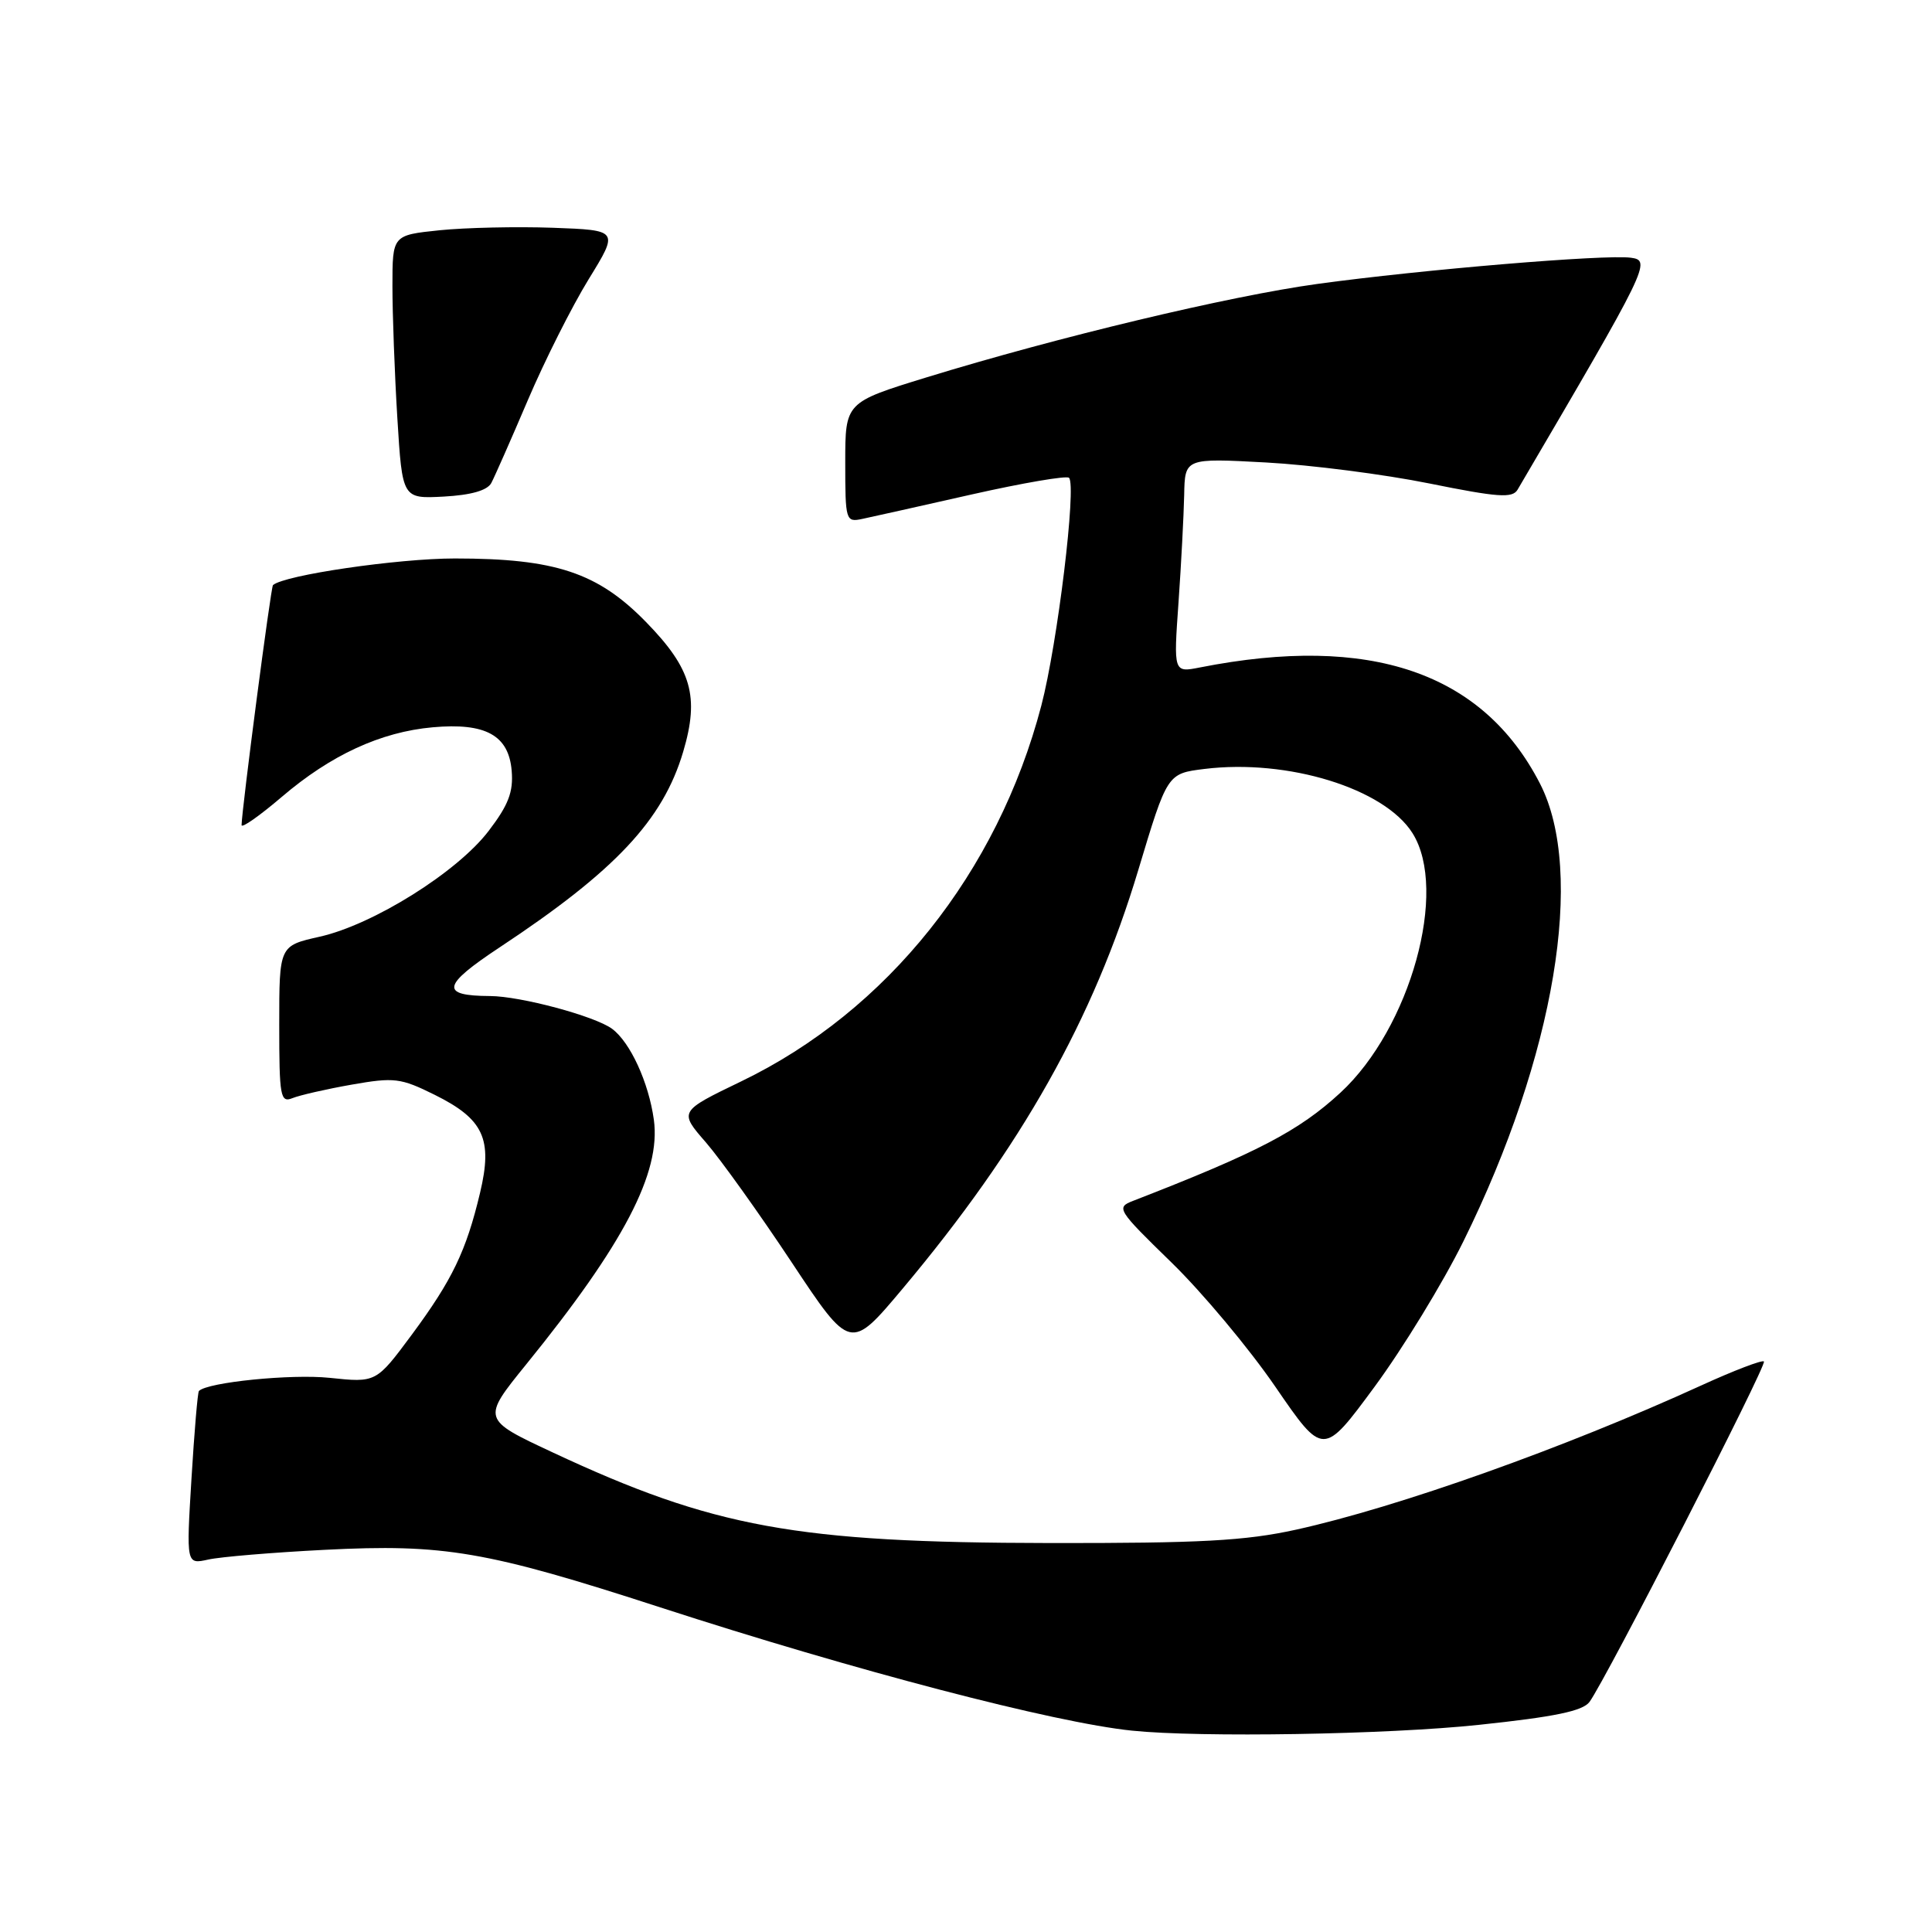<?xml version="1.0" encoding="UTF-8" standalone="no"?>
<!DOCTYPE svg PUBLIC "-//W3C//DTD SVG 1.1//EN" "http://www.w3.org/Graphics/SVG/1.1/DTD/svg11.dtd" >
<svg xmlns="http://www.w3.org/2000/svg" xmlns:xlink="http://www.w3.org/1999/xlink" version="1.1" viewBox="0 0 256 256">
 <g >
 <path fill="currentColor"
d=" M 195.97 228.55 C 206.02 227.49 209.73 226.72 210.62 225.51 C 212.80 222.52 234.17 180.83 233.73 180.40 C 233.50 180.17 229.75 181.60 225.40 183.59 C 207.27 191.87 185.24 199.71 171.73 202.69 C 164.99 204.17 159.06 204.49 139.00 204.46 C 105.48 204.41 94.55 202.41 73.27 192.47 C 63.83 188.06 63.83 188.06 69.73 180.78 C 82.67 164.83 87.60 155.38 86.64 148.38 C 85.96 143.44 83.51 138.10 81.10 136.32 C 78.82 134.64 68.99 132.00 64.93 131.98 C 58.28 131.95 58.55 130.59 66.22 125.52 C 81.52 115.40 87.83 108.68 90.52 99.63 C 92.70 92.29 91.65 88.62 85.61 82.43 C 79.21 75.87 73.59 74.00 60.27 74.00 C 52.71 74.00 37.66 76.20 36.17 77.53 C 35.89 77.78 32.05 107.15 32.01 109.33 C 32.01 109.78 34.40 108.10 37.34 105.59 C 43.84 100.04 50.44 96.99 57.33 96.37 C 64.34 95.74 67.41 97.42 67.80 102.13 C 68.04 104.93 67.37 106.67 64.75 110.10 C 60.59 115.56 49.45 122.53 42.35 124.12 C 37.00 125.32 37.00 125.32 37.00 135.77 C 37.00 145.32 37.15 146.15 38.75 145.51 C 39.71 145.12 43.25 144.31 46.60 143.72 C 52.24 142.73 53.08 142.83 57.60 145.07 C 64.09 148.29 65.31 150.92 63.61 158.05 C 61.77 165.79 59.92 169.61 54.56 176.86 C 49.84 183.22 49.84 183.22 43.67 182.57 C 38.60 182.04 27.51 183.15 26.36 184.31 C 26.19 184.47 25.75 189.71 25.37 195.95 C 24.68 207.29 24.68 207.29 27.59 206.65 C 29.19 206.29 36.14 205.71 43.03 205.36 C 58.85 204.55 64.49 205.52 87.50 212.99 C 113.32 221.37 139.67 228.26 150.00 229.32 C 159.04 230.25 183.83 229.84 195.97 228.55 Z  M 193.91 164.48 C 206.03 139.95 210.10 115.58 204.05 103.82 C 196.47 89.09 181.54 83.99 159.00 88.44 C 155.50 89.13 155.50 89.13 156.16 79.81 C 156.52 74.69 156.85 68.30 156.91 65.60 C 157.00 60.70 157.00 60.70 167.75 61.28 C 173.66 61.60 183.40 62.85 189.39 64.06 C 198.50 65.90 200.41 66.04 201.09 64.88 C 218.48 35.25 218.84 34.52 216.10 34.15 C 212.69 33.69 188.42 35.72 174.58 37.62 C 162.87 39.23 140.20 44.65 122.75 50.01 C 112.00 53.32 112.00 53.32 112.00 61.28 C 112.00 69.00 112.07 69.22 114.25 68.76 C 115.49 68.50 122.03 67.04 128.79 65.51 C 135.54 63.99 141.33 63.00 141.65 63.31 C 142.67 64.34 140.13 85.28 137.98 93.50 C 132.18 115.63 117.55 133.96 98.23 143.28 C 89.96 147.27 89.96 147.27 93.54 151.38 C 95.50 153.65 100.61 160.79 104.89 167.25 C 112.68 179.00 112.68 179.00 119.59 170.77 C 135.36 151.98 144.90 135.03 150.83 115.28 C 154.67 102.50 154.67 102.50 159.59 101.89 C 170.63 100.53 183.43 104.47 187.16 110.39 C 191.95 117.98 186.88 136.24 177.61 144.79 C 172.10 149.87 166.61 152.73 150.14 159.12 C 147.86 160.00 148.04 160.29 155.21 167.27 C 159.30 171.25 165.50 178.66 168.99 183.75 C 175.33 192.99 175.33 192.99 182.14 183.75 C 185.89 178.66 191.19 169.99 193.91 164.48 Z  M 65.10 64.00 C 65.54 63.17 67.72 58.23 69.95 53.00 C 72.18 47.77 75.80 40.58 78.00 37.00 C 82.00 30.50 82.00 30.50 73.25 30.18 C 68.44 30.01 61.69 30.16 58.25 30.51 C 52.00 31.16 52.00 31.16 52.00 37.92 C 52.00 41.64 52.29 49.50 52.65 55.39 C 53.31 66.09 53.31 66.09 58.80 65.80 C 62.42 65.60 64.57 64.99 65.10 64.00 Z "/>
</g>
</svg>